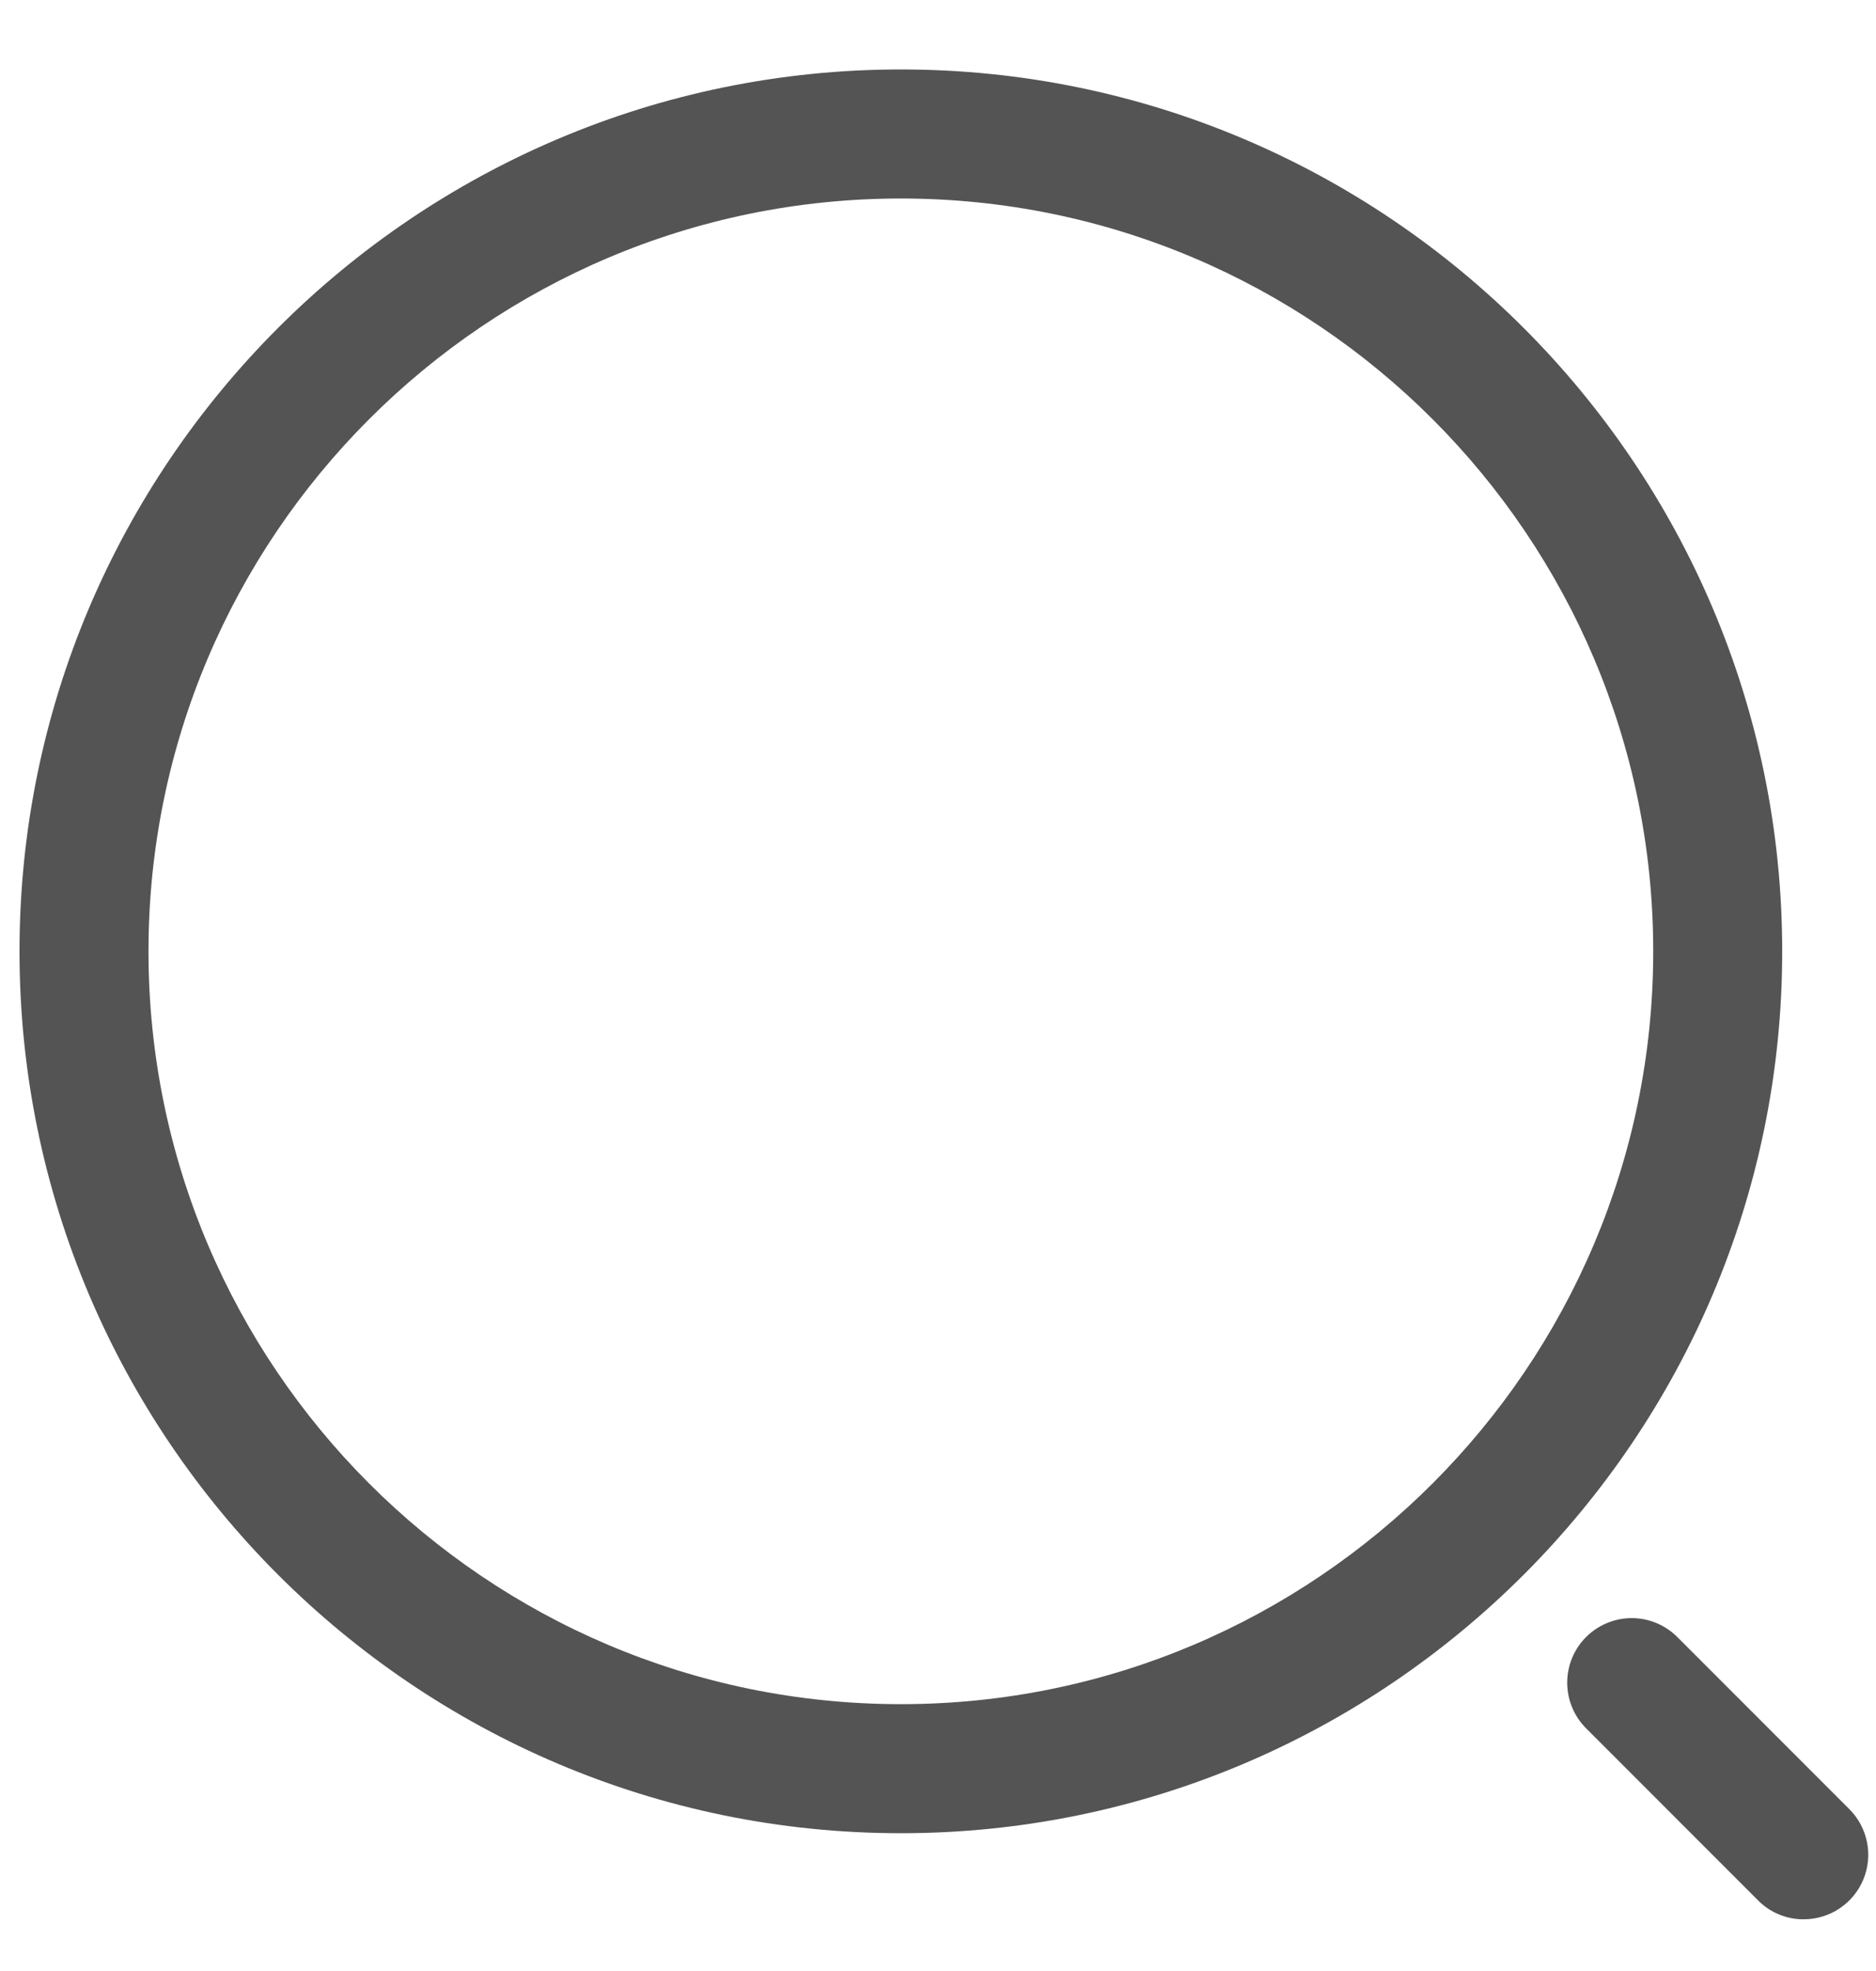<svg width="20" height="21" viewBox="0 0 20 21" fill="none" xmlns="http://www.w3.org/2000/svg">
<g id="Group">
<path id="Vector" d="M9.604 19.532C4.423 19.532 0.208 15.317 0.208 10.136C0.208 4.955 4.423 0.74 9.604 0.74C14.785 0.74 19 4.955 19 10.136C19 15.317 14.785 19.532 9.604 19.532ZM9.604 2.115C5.181 2.115 1.583 5.712 1.583 10.136C1.583 14.56 5.181 18.157 9.604 18.157C14.027 18.157 17.625 14.559 17.625 10.136C17.625 5.713 14.028 2.115 9.604 2.115Z" fill="#545454"/>
<path id="Vector_2" d="M19.229 20.449C19.138 20.45 19.049 20.432 18.965 20.397C18.882 20.363 18.806 20.312 18.743 20.248L16.909 18.414C16.78 18.285 16.708 18.11 16.708 17.928C16.708 17.746 16.78 17.571 16.909 17.442C17.038 17.313 17.213 17.24 17.396 17.24C17.578 17.24 17.753 17.313 17.882 17.442L19.715 19.275C19.812 19.371 19.877 19.494 19.904 19.627C19.931 19.761 19.917 19.899 19.865 20.025C19.813 20.15 19.725 20.258 19.612 20.333C19.499 20.409 19.365 20.449 19.229 20.449Z" fill="#545454"/>
</g>
</svg>
